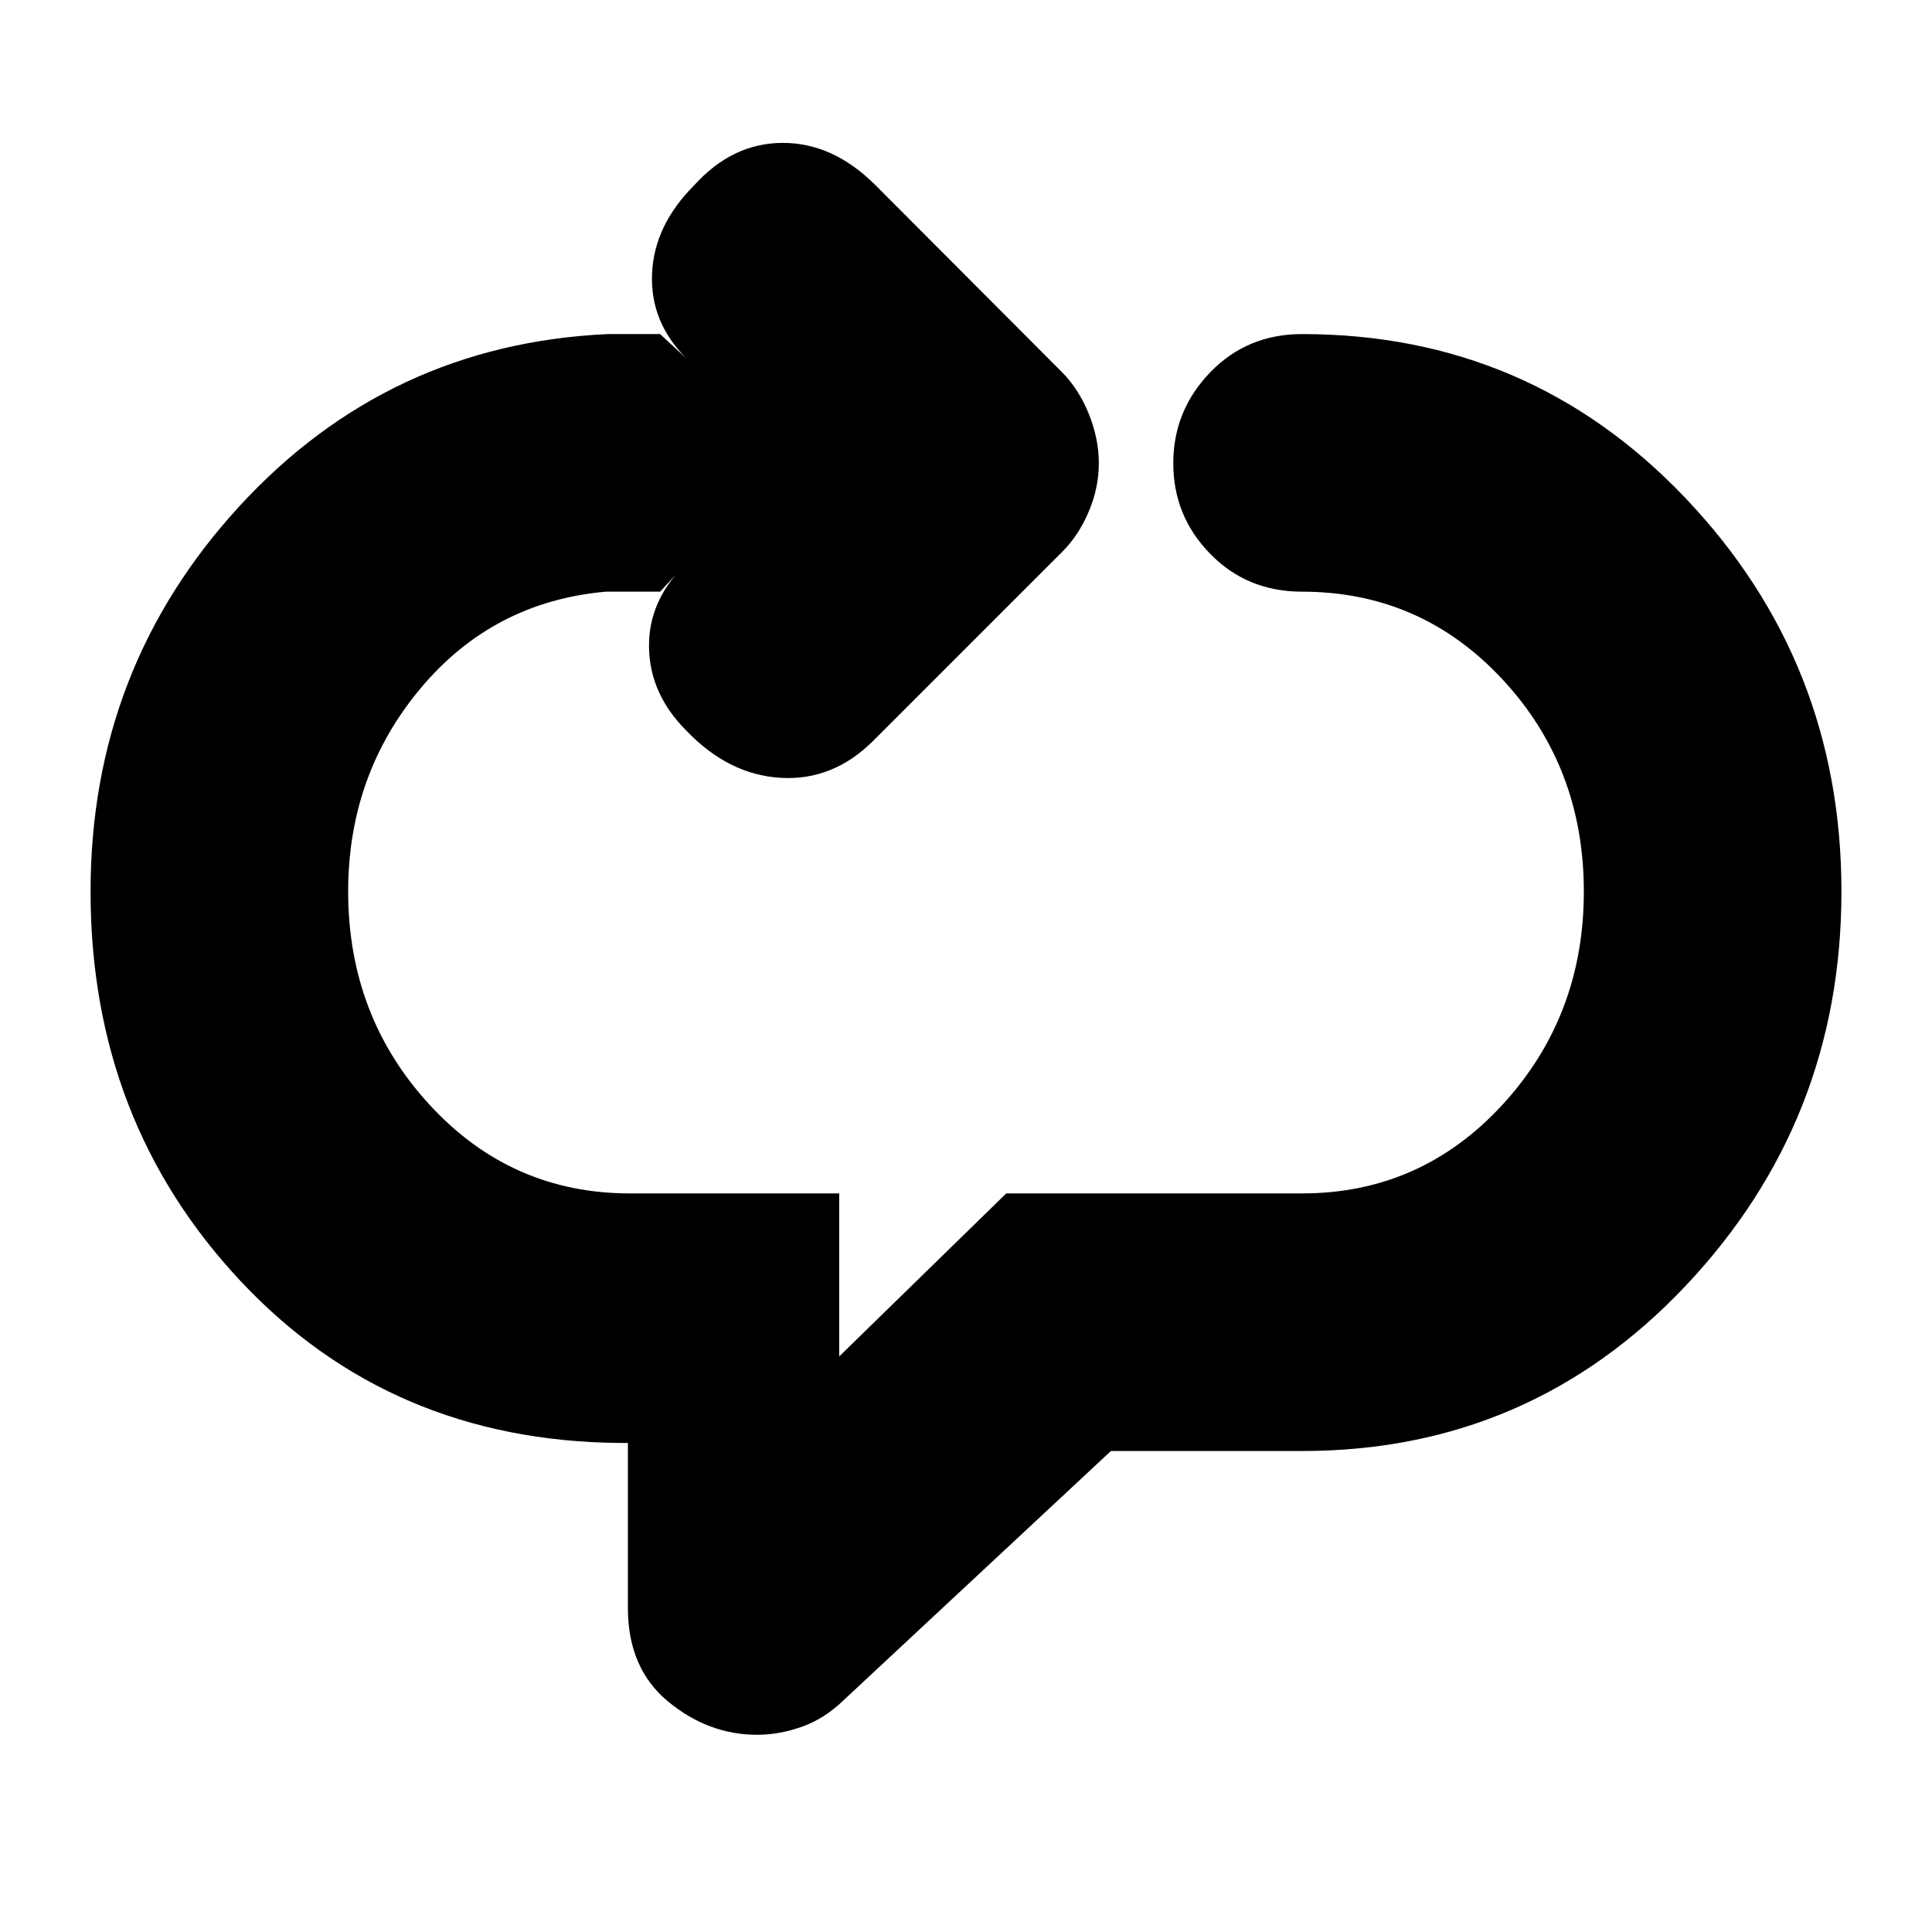 <svg xmlns="http://www.w3.org/2000/svg" height="20" viewBox="0 -960 960 960" width="20"><path d="M376.18-98Q352-98 332-114.5T312-161v-82h-4q-114-1-188.5-80.5T45-517q0-111 74-191.5T302-794h26l13 12q-18-18-17-42t21-44q19-21 44-21t46 21l92.65 92.87Q536-766.71 541-754.4q5 12.32 5 24.54 0 12.22-5 24.04Q536-694 528-686l-94 94q-20 20-46 18.5T341-597q-18-18-18.5-41t17.5-41l-12 13h-27q-56 5-92 48t-36 101q0 62 40.5 106t99.5 44h104v81l83-81h147q59 0 99.5-44T787-517q0-62-40.5-105.5T647-666q-27.3 0-45.65-18.79-18.35-18.79-18.35-45T601.35-775q18.35-19 45.65-19 113 0 190.5 81.5T915-517q0 114-77.5 196T647-239h-95L419-115q-9.32 9-20.52 13-11.21 4-22.3 4Z"/></svg>